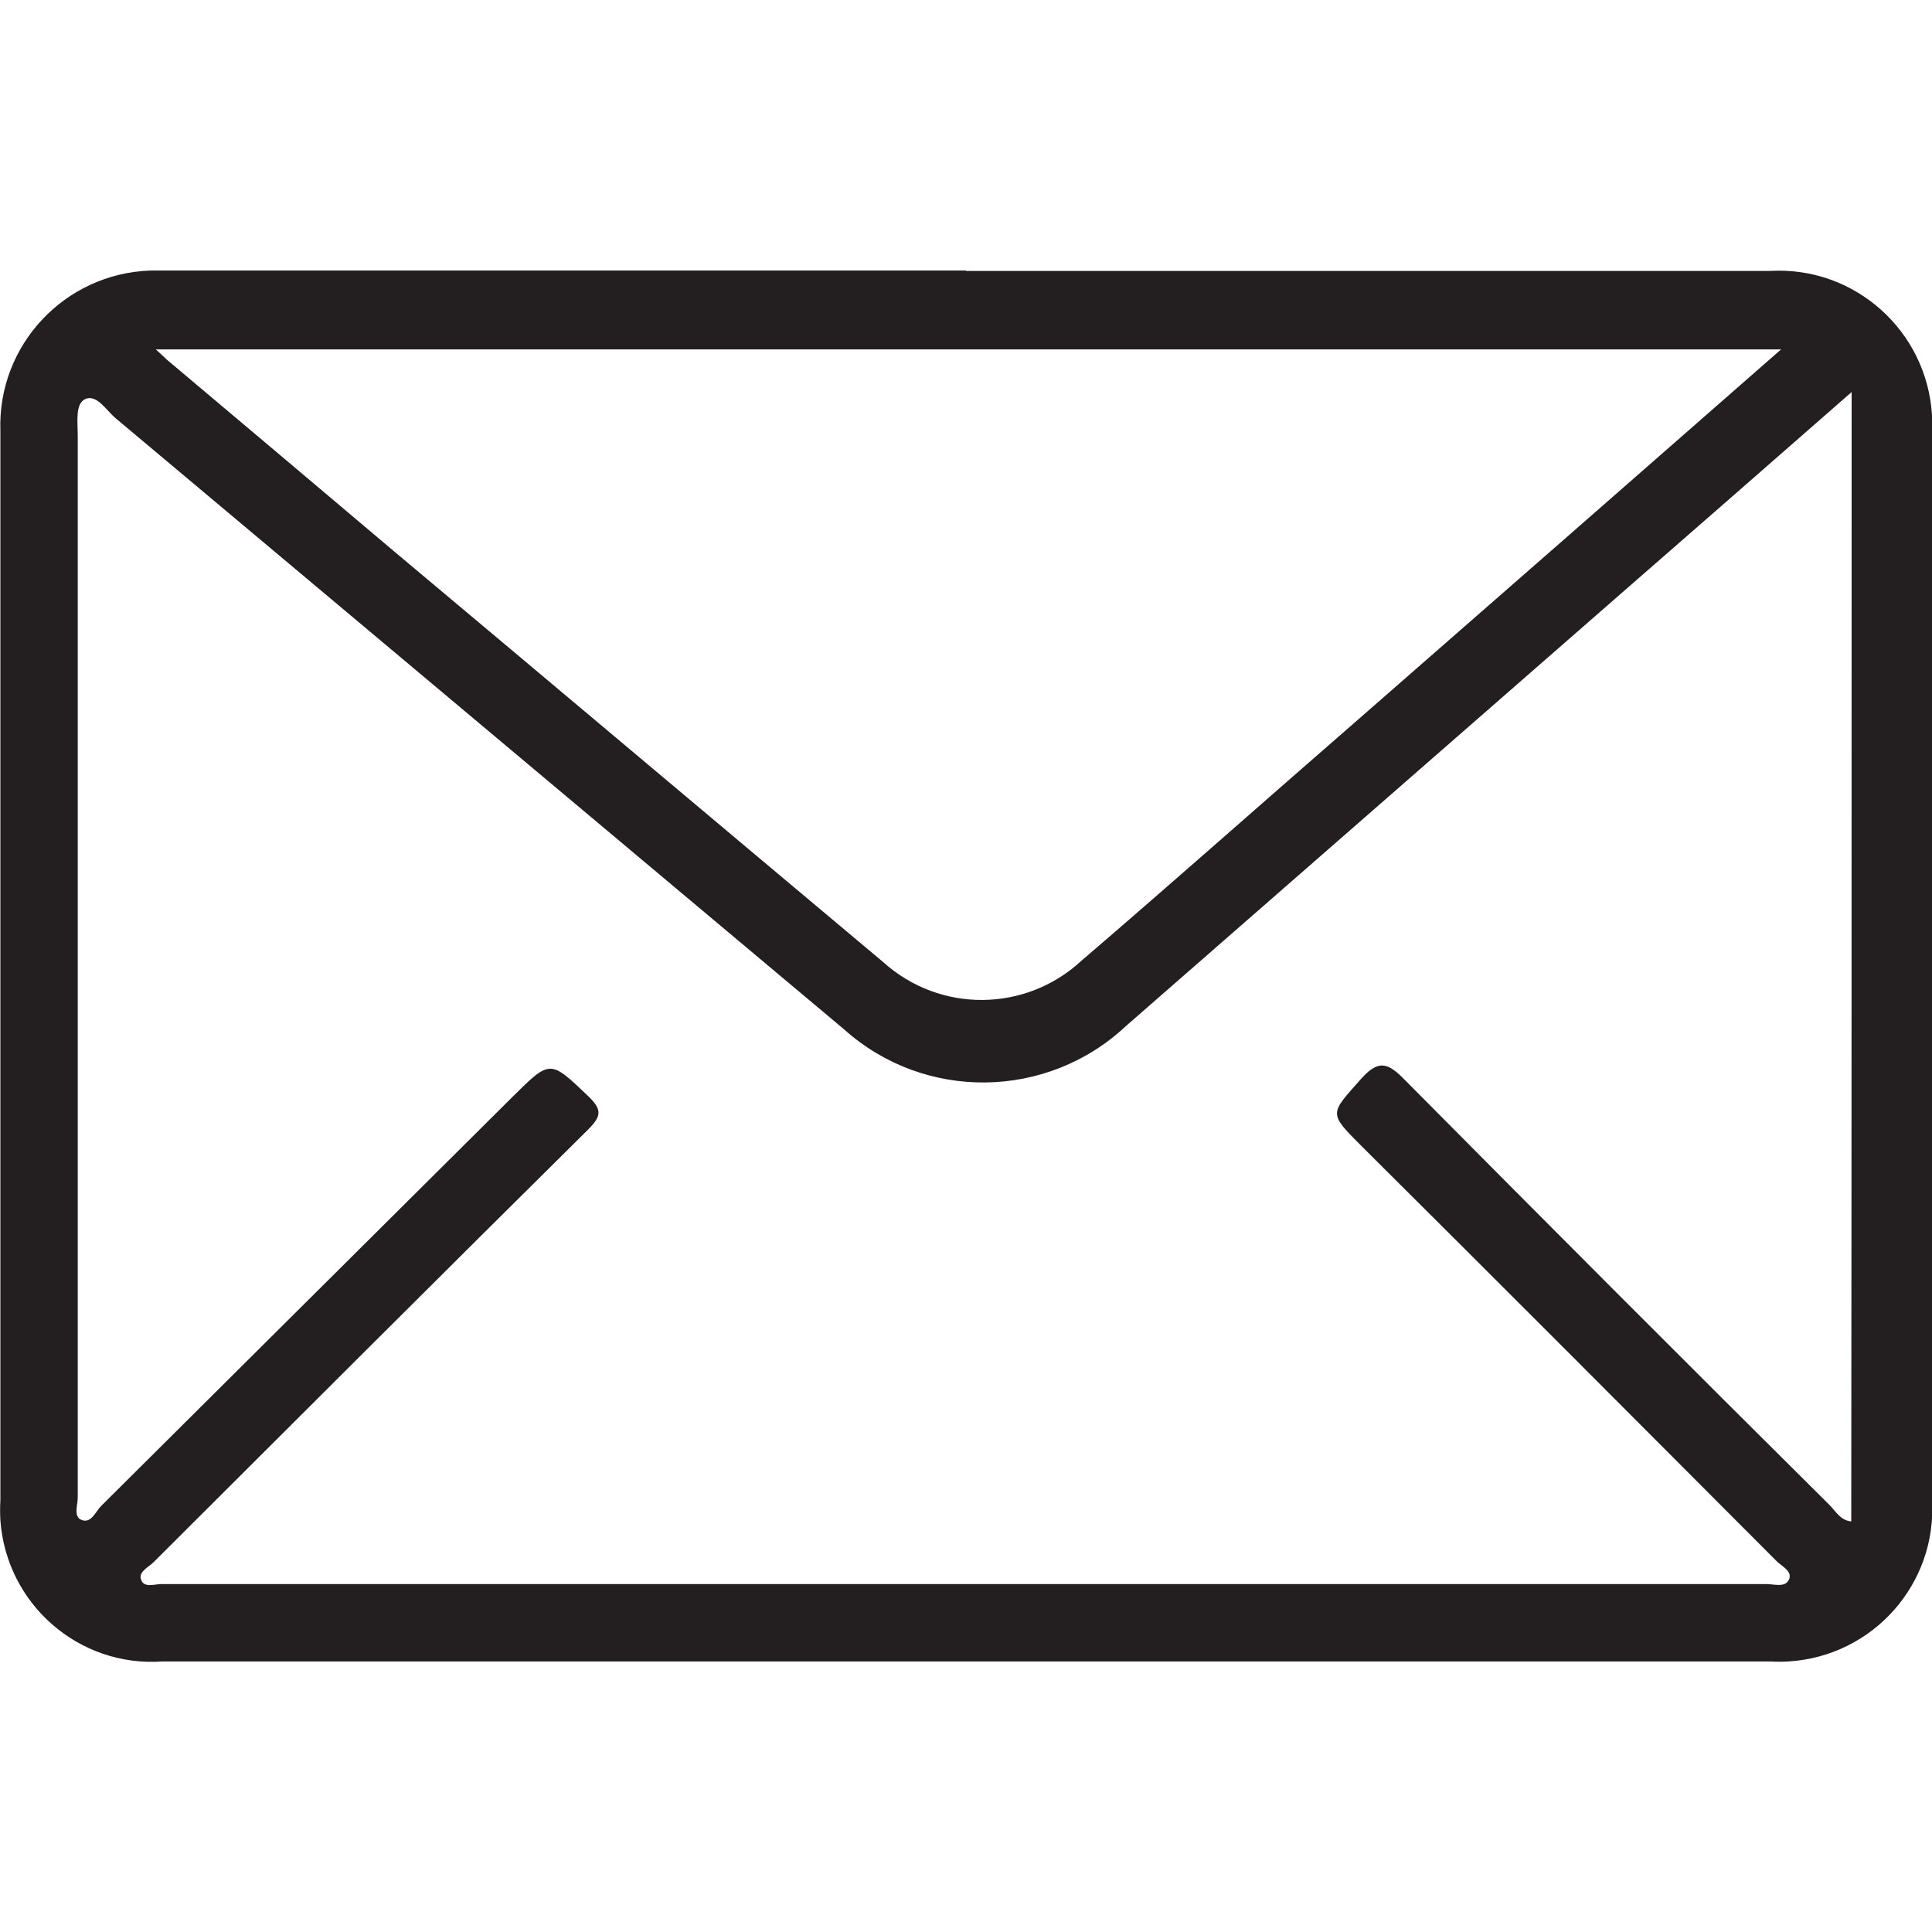 <?xml version="1.0" encoding="utf-8"?>
<!-- Generator: Adobe Illustrator 21.1.0, SVG Export Plug-In . SVG Version: 6.00 Build 0)  -->
<svg version="1.1" id="Layer_1" xmlns="http://www.w3.org/2000/svg" xmlns:xlink="http://www.w3.org/1999/xlink" x="0px" y="0px"
	 viewBox="0 0 512 512" style="enable-background:new 0 0 512 512;" xml:space="preserve">
<style type="text/css">
	.st0{fill:#231F20;}
</style>
<path id="Path_689" class="st0" d="M256,71.8h213.1c22.4-1.3,41.6,15.9,42.9,38.3c0.1,1.5,0.1,3.1,0,4.6v282.7
	c1.4,22.3-15.6,41.5-38,42.9c-1.6,0.1-3.3,0.1-4.9,0h-426c-22.2,1.6-41.4-15.2-43-37.4c-0.1-1.8-0.1-3.5,0-5.3V114.2
	c-0.8-22.7,17-41.7,39.7-42.5c0.9,0,1.7,0,2.6,0H256z M490.7,103.9c-21.6,18.9-41.7,36.5-61.8,54c-43.5,38-87,76-130.5,114
	c-20.9,19.6-53.4,20-74.7,0.9c-64.4-54-128.7-108-193.1-162c-2.4-2-5-6.5-8.1-5c-2.6,1.3-1.9,6.1-1.9,9.6v281.5c0,2-1.2,5,1,5.9
	c2.6,1,3.7-2.2,5.2-3.7c36.3-36.1,72.6-72.2,108.9-108.3c10.2-10.1,10-10,20.2-0.3c3.6,3.5,3.6,5.2,0,8.8
	c-38.5,38.1-76.8,76.4-115.2,114.7c-1.4,1.4-4.3,2.6-3.2,4.9c0.9,1.9,3.5,0.9,5.2,0.9h425.5c2,0,4.9,1,5.9-1.2
	c1-2.2-1.9-3.5-3.3-4.9c-36.6-36.7-73.2-73.4-109.9-109.9c-9-9-8.5-8.5-0.1-18c4.6-5.1,7.1-4.1,11.4,0.3
	c37.4,37.7,74.9,75.3,112.6,112.7c1.7,1.7,2.9,4.1,5.8,4.4C490.7,303.7,490.7,204.7,490.7,103.9z M472,92.6H41.3
	c1.4,1.3,2.2,2,2.9,2.7c20.1,16.9,40.1,33.8,60.1,50.7c43.3,36.3,86.5,72.7,129.8,109c15,13.5,37.7,13.3,52.5-0.4
	c24.6-21.1,48.9-42.7,73.3-63.9C397,158.3,434.1,125.8,472,92.6z"/>
</svg>
